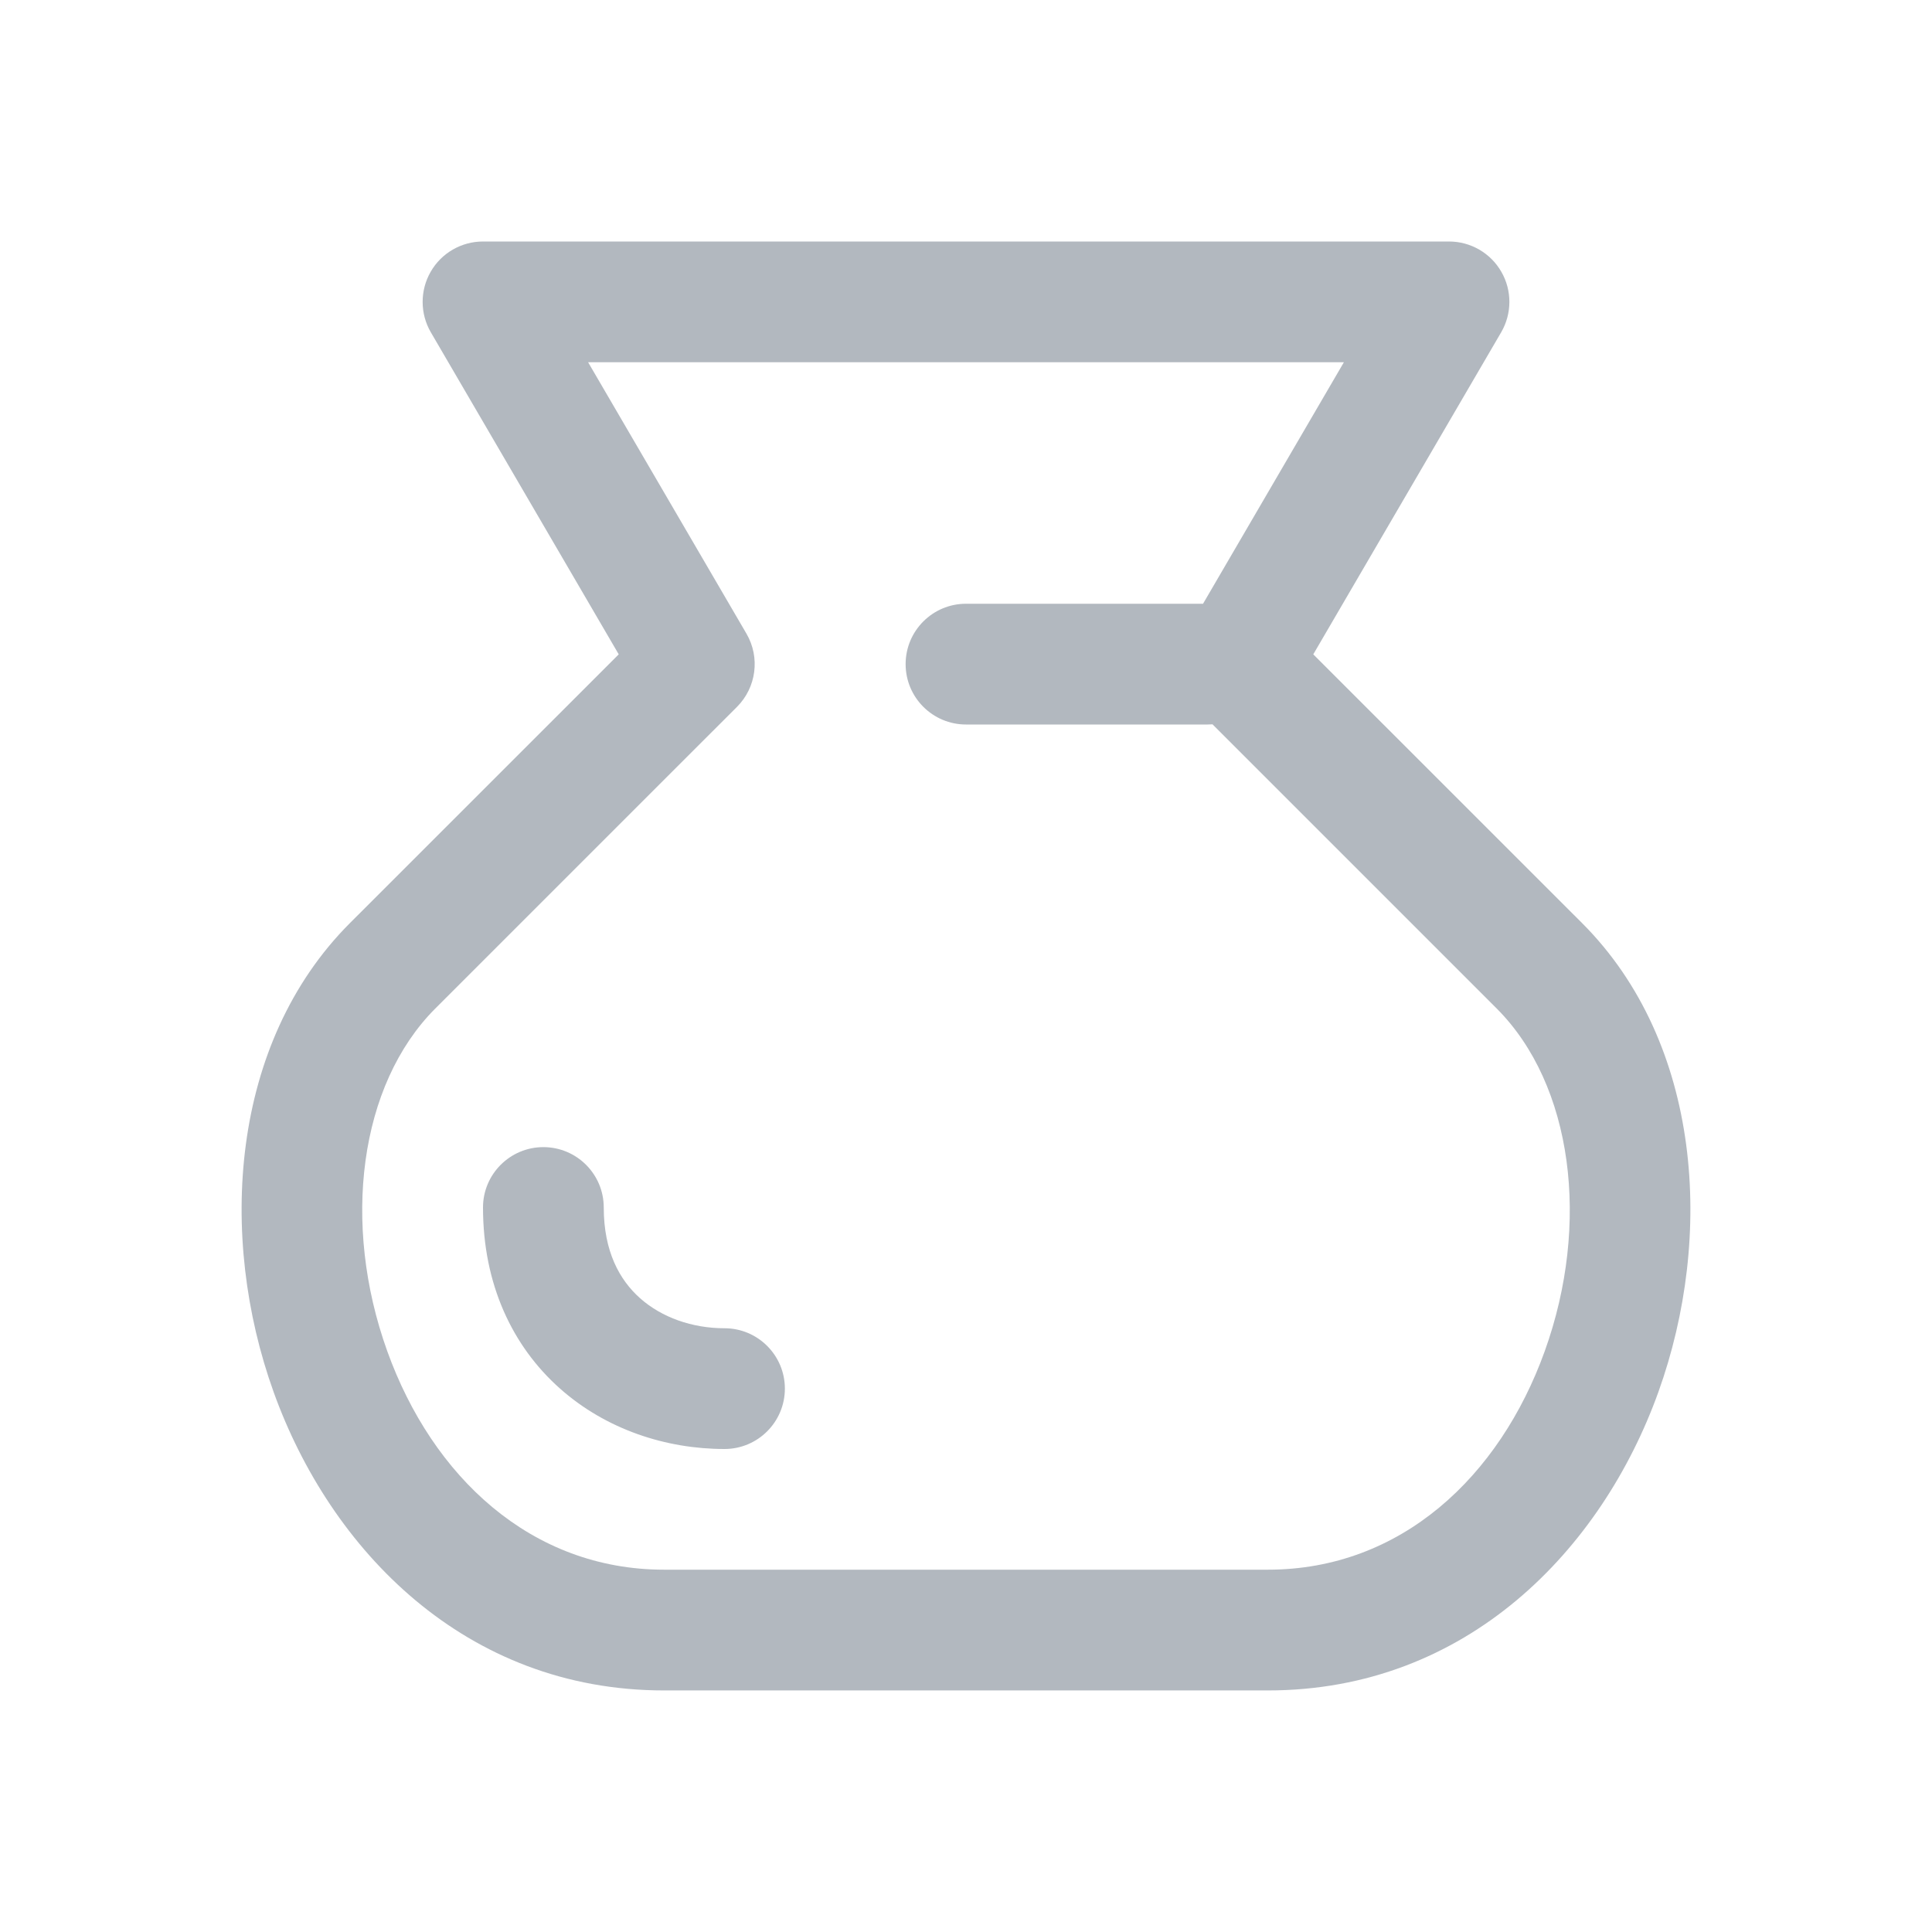 <svg width="32" height="32" viewBox="0 0 32 32" fill="none" xmlns="http://www.w3.org/2000/svg">
<path d="M10 20C10 19.448 9.552 19 9 19C8.448 19 8 19.448 8 20C8 21.271 8.487 22.298 9.273 22.997C10.041 23.68 11.037 24 12 24C12.552 24 13 23.552 13 23C13 22.448 12.552 22 12 22C11.463 22 10.959 21.82 10.602 21.503C10.263 21.202 10 20.729 10 20Z" fill="#B2B8BF"/>
<path fill-rule="evenodd" clip-rule="evenodd" d="M24.867 4.502C24.689 4.191 24.358 4 24 4H8C7.642 4 7.311 4.191 7.133 4.502C6.955 4.812 6.956 5.195 7.136 5.504L10.248 10.838L9.519 11.567C8.677 12.408 7.427 13.658 5.793 15.292L5.792 15.293C3.811 17.28 3.607 20.483 4.532 23.056C5.469 25.664 7.702 27.999 11 27.999H21C24.298 27.999 26.531 25.664 27.468 23.056C28.393 20.483 28.189 17.28 26.208 15.293L26.207 15.292C24.573 13.658 23.323 12.408 22.481 11.567L21.752 10.838L24.864 5.504C25.044 5.195 25.046 4.812 24.867 4.502ZM21 25.999H11C8.798 25.999 7.162 24.459 6.414 22.379C5.654 20.265 5.95 17.968 7.208 16.706C8.842 15.072 10.092 13.822 10.933 12.981L12.207 11.708C12.528 11.386 12.593 10.889 12.364 10.496L9.741 6H22.259L19.926 10H16C15.448 10 15 10.448 15 11C15 11.552 15.448 12 16 12H20C20.028 12 20.055 11.999 20.083 11.997L21.067 12.981C21.908 13.822 23.158 15.072 24.792 16.706C26.05 17.968 26.346 20.265 25.586 22.379C24.838 24.459 23.203 25.999 21 25.999Z" fill="#B2B8BF"/>
</svg>
